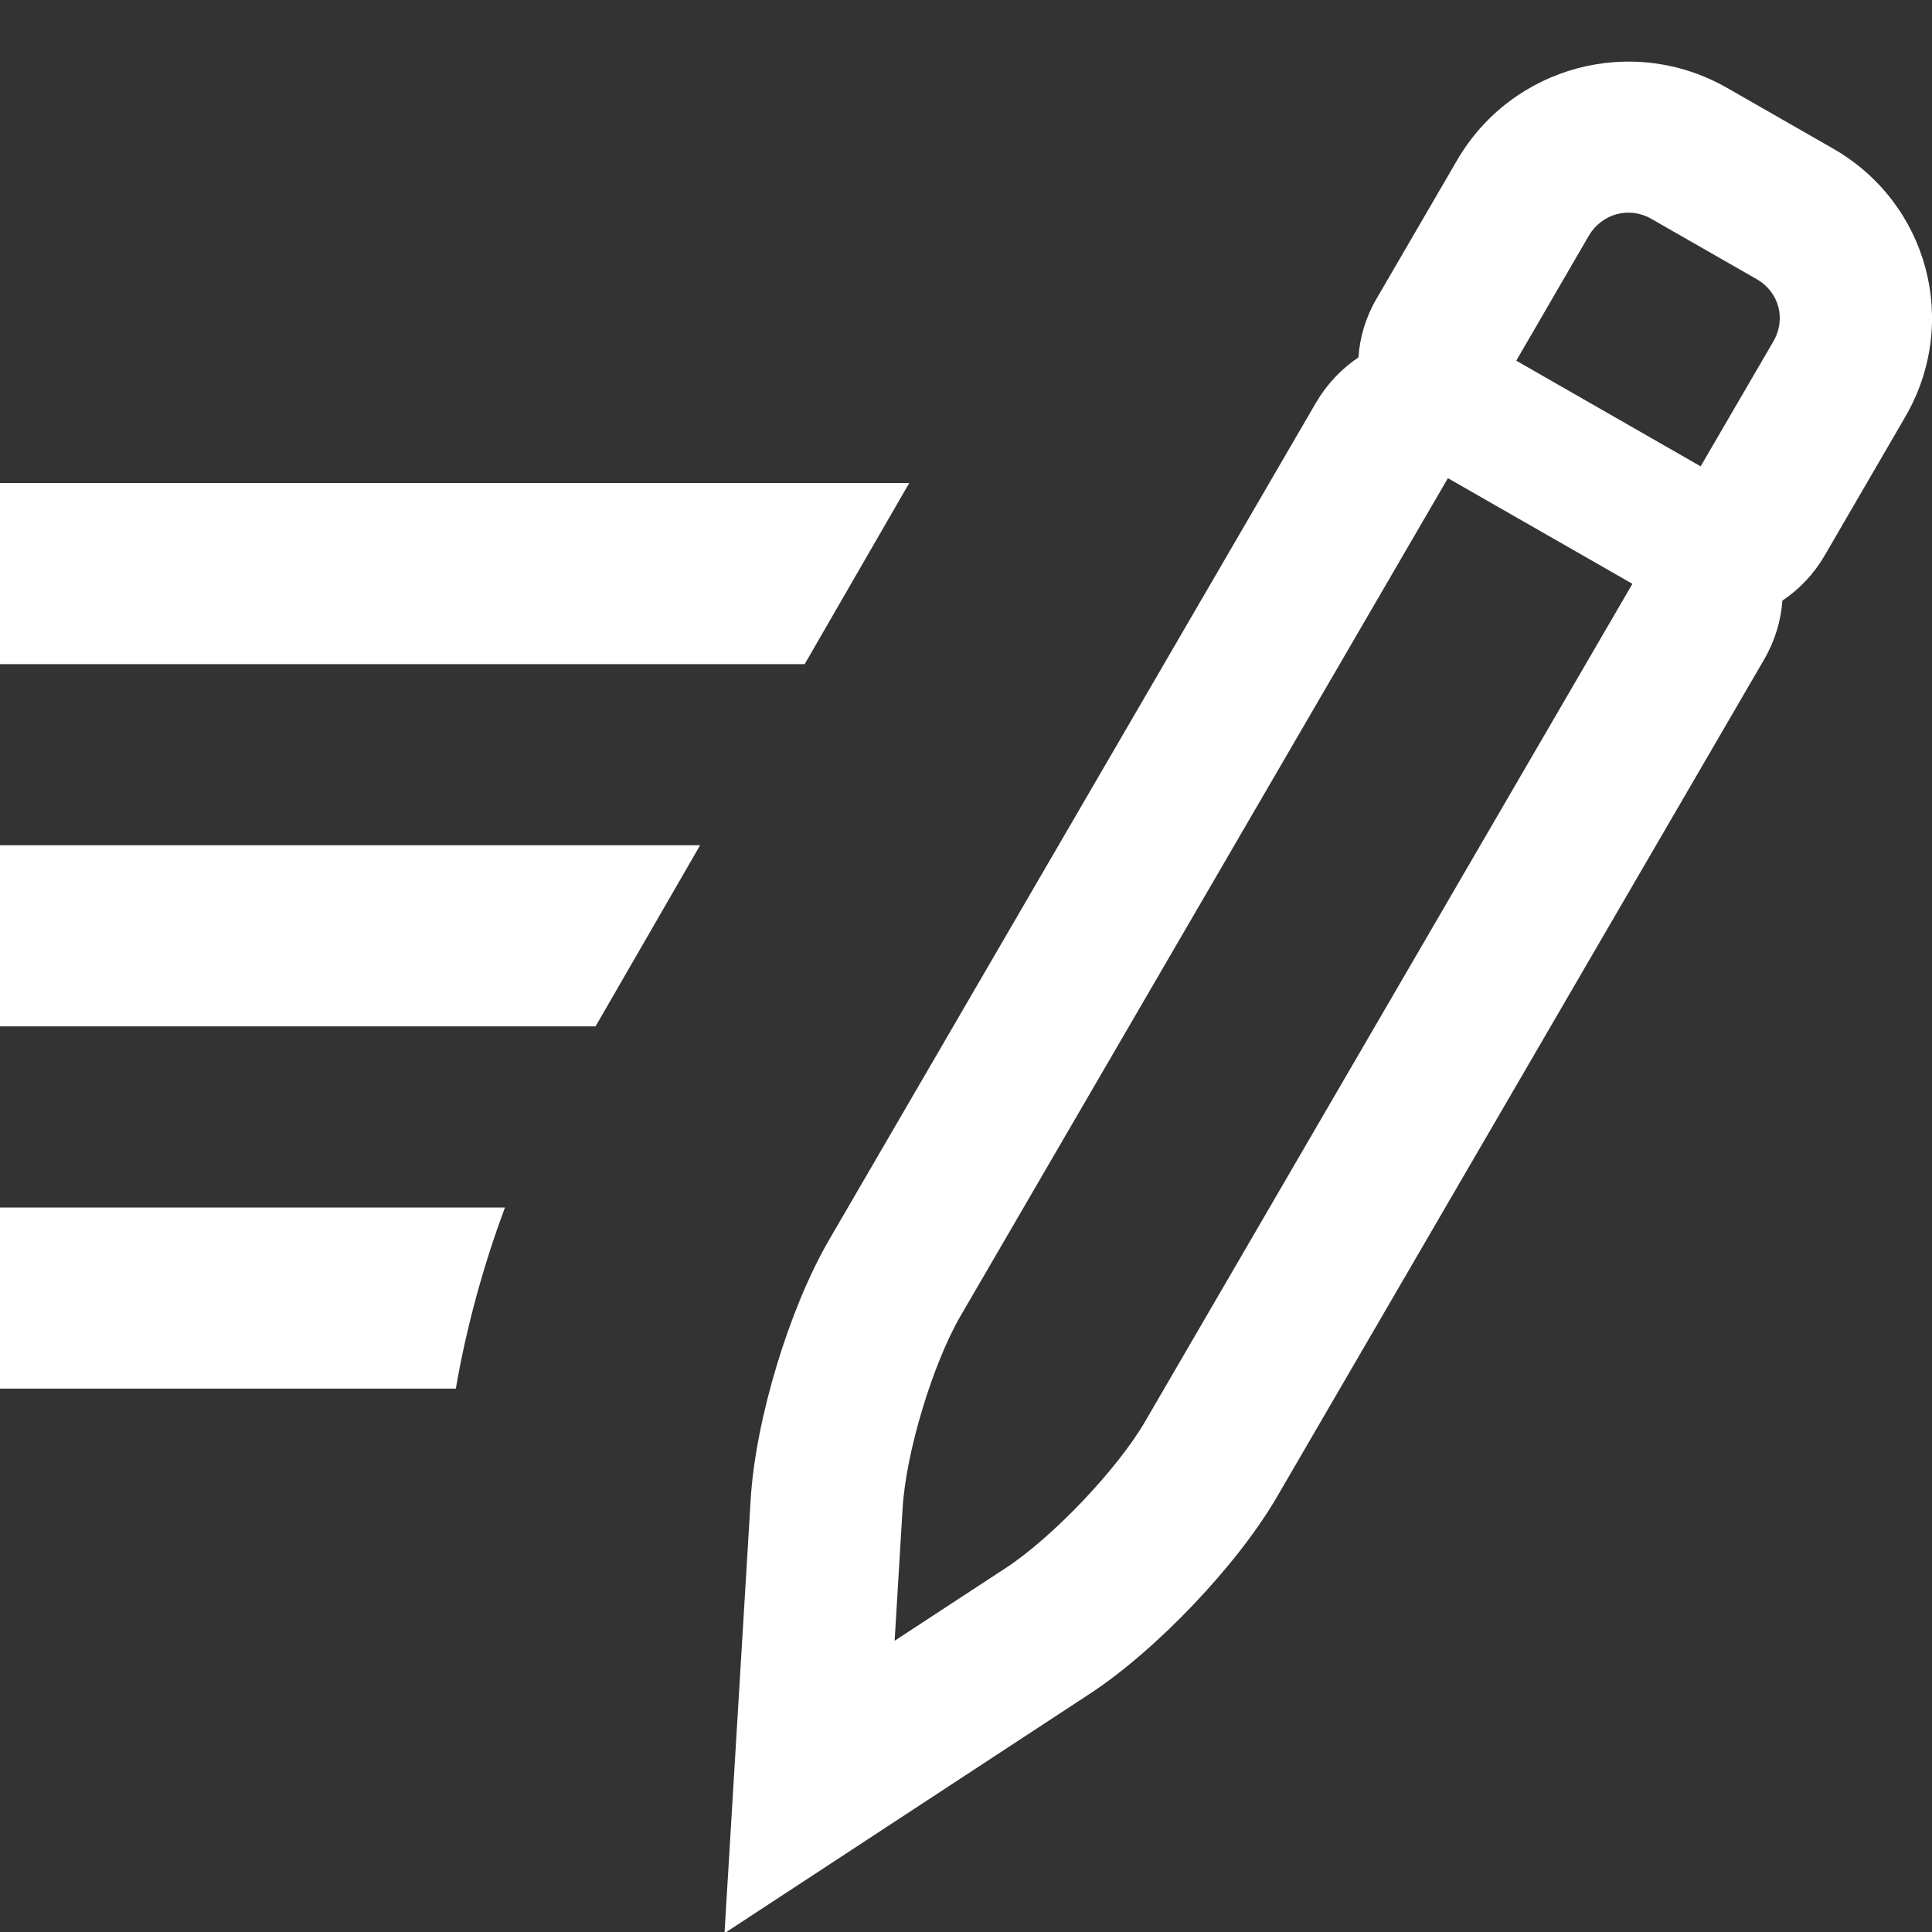 <svg width="16px" height="16px" viewBox="0 0 16 16" version="1.1" xmlns="http://www.w3.org/2000/svg" xmlns:xlink="http://www.w3.org/1999/xlink"><rect x="0" y="0" width="16" height="16" fill="#333333" stroke="none"/><g id="#-Icons" stroke="none" stroke-width="1" fill="none" fill-rule="evenodd"><g id="Artboard-1" transform="translate(-1827, -844)"><path fill="white" d="M1834.53,848 L1827,848 L1827,849.5 L1833.664,849.5 L1834.53,848 Z M1832.798,851 L1827,851 L1827,852.5 L1831.932,852.5 L1832.798,851 Z M1831.182,854 L1827,854 L1827,855.5 L1830.775,855.5 C1830.86,855.004 1831.001,854.484 1831.182,854 L1831.182,854 Z" id="Combined-Shape"></path><path fill="white" d="M1838.25,846.96 C1838.111,847.053 1837.99,847.179 1837.899,847.334 L1833.865,854.27 C1833.536,854.836 1833.257,855.756 1833.217,856.416 L1833,860.01 L1836.027,858.026 C1836.576,857.666 1837.248,856.96 1837.575,856.397 L1841.61,849.461 C1841.7,849.306 1841.749,849.14 1841.761,848.974 C1841.899,848.882 1842.019,848.757 1842.109,848.604 L1842.778,847.453 C1843.234,846.669 1842.966,845.68 1842.18,845.23 L1841.305,844.729 C1840.519,844.278 1839.521,844.547 1839.067,845.327 L1838.398,846.477 C1838.309,846.63 1838.261,846.795 1838.25,846.96 L1838.25,846.96 Z M1838.991,847.96 L1834.956,854.896 C1834.725,855.293 1834.503,856.025 1834.475,856.491 L1834.409,857.588 L1835.333,856.983 C1835.719,856.729 1836.255,856.166 1836.484,855.771 L1840.519,848.835 L1838.991,847.96 Z M1839.557,846.987 L1840.158,845.952 C1840.265,845.769 1840.493,845.707 1840.675,845.812 L1841.55,846.313 C1841.733,846.418 1841.794,846.643 1841.686,846.828 L1841.084,847.862 L1839.557,846.987 Z" id="Combined-Shape"></path></g></g></svg>